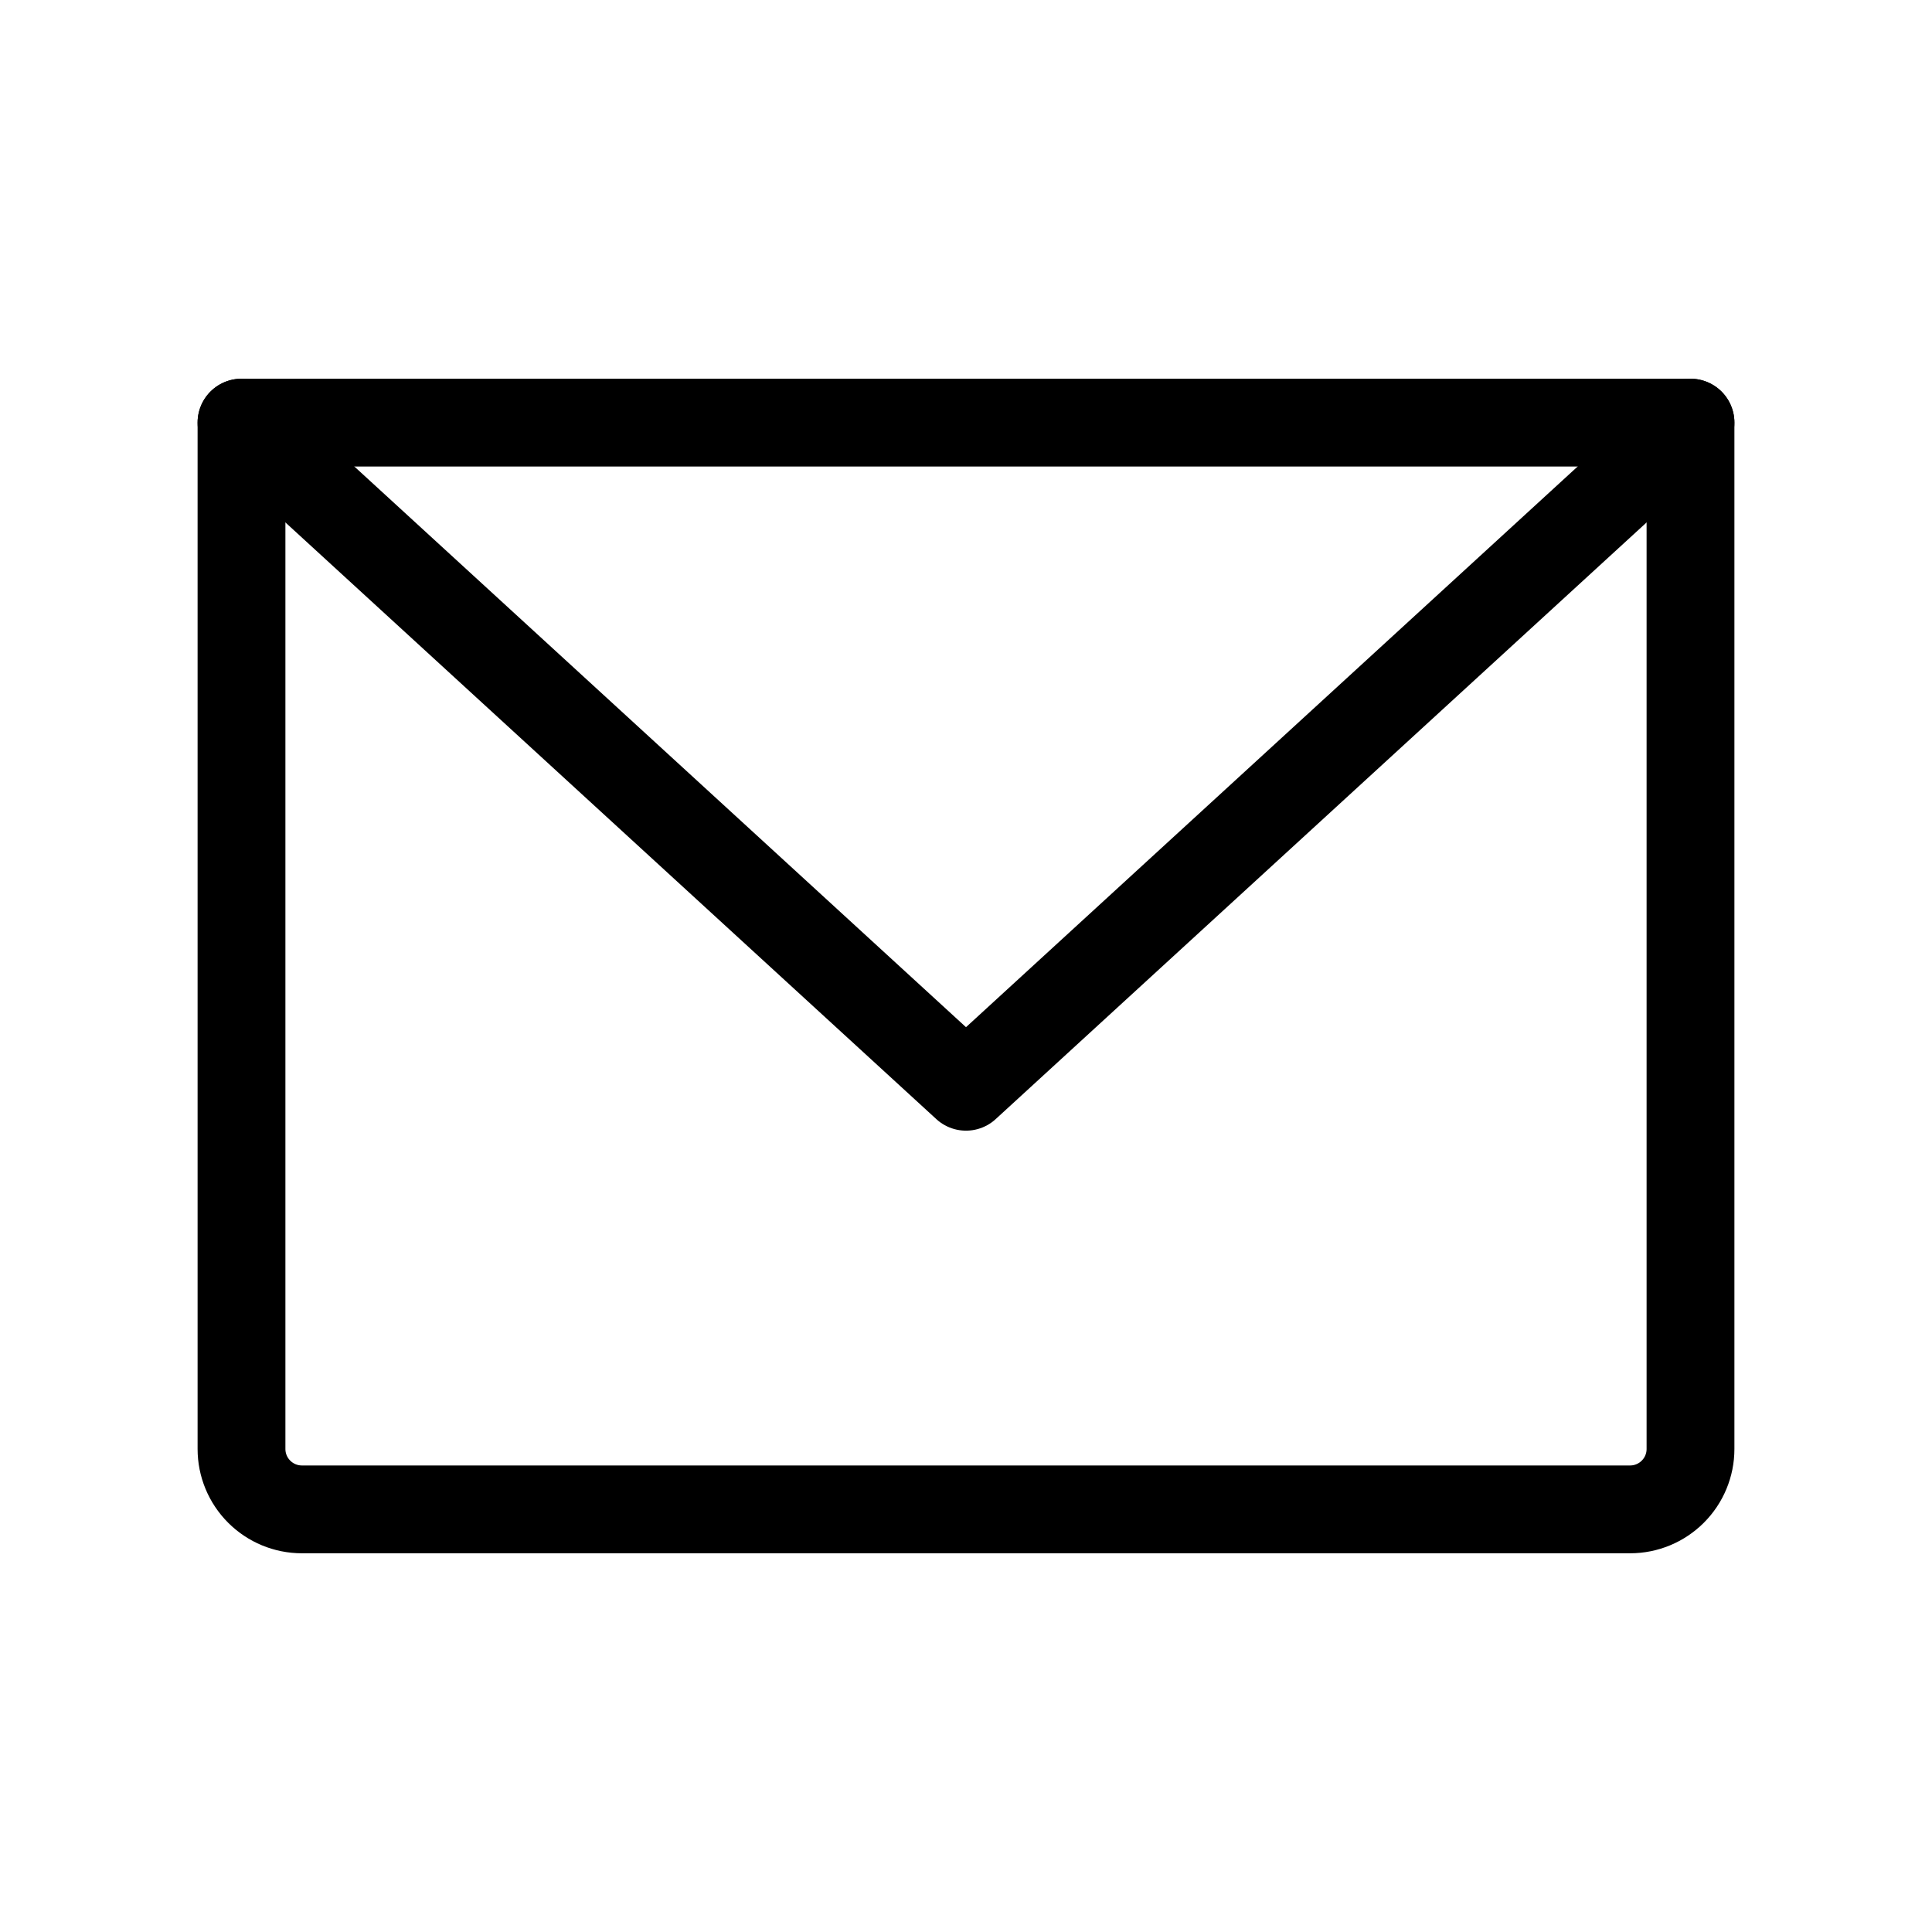 <svg width="44" height="44" viewBox="0 0 44 44" fill="none" xmlns="http://www.w3.org/2000/svg">
<g clip-path="url(#clip0_3982_9638)">
<path d="M5.5 9.625H38.5V33C38.5 33.365 38.355 33.714 38.097 33.972C37.839 34.23 37.49 34.375 37.125 34.375H6.875C6.51 34.375 6.161 34.23 5.903 33.972C5.645 33.714 5.5 33.365 5.5 33V9.625Z" stroke="black" stroke-width="2" stroke-linecap="round" stroke-linejoin="round"/>
<path d="M38.5 9.625L22 24.75L5.5 9.625" stroke="black" stroke-width="2" stroke-linecap="round" stroke-linejoin="round"/>
</g>
<defs>
<clipPath id="clip0_3982_9638">
<rect width="44" height="44" fill="white"/>
</clipPath>
</defs>
</svg>
